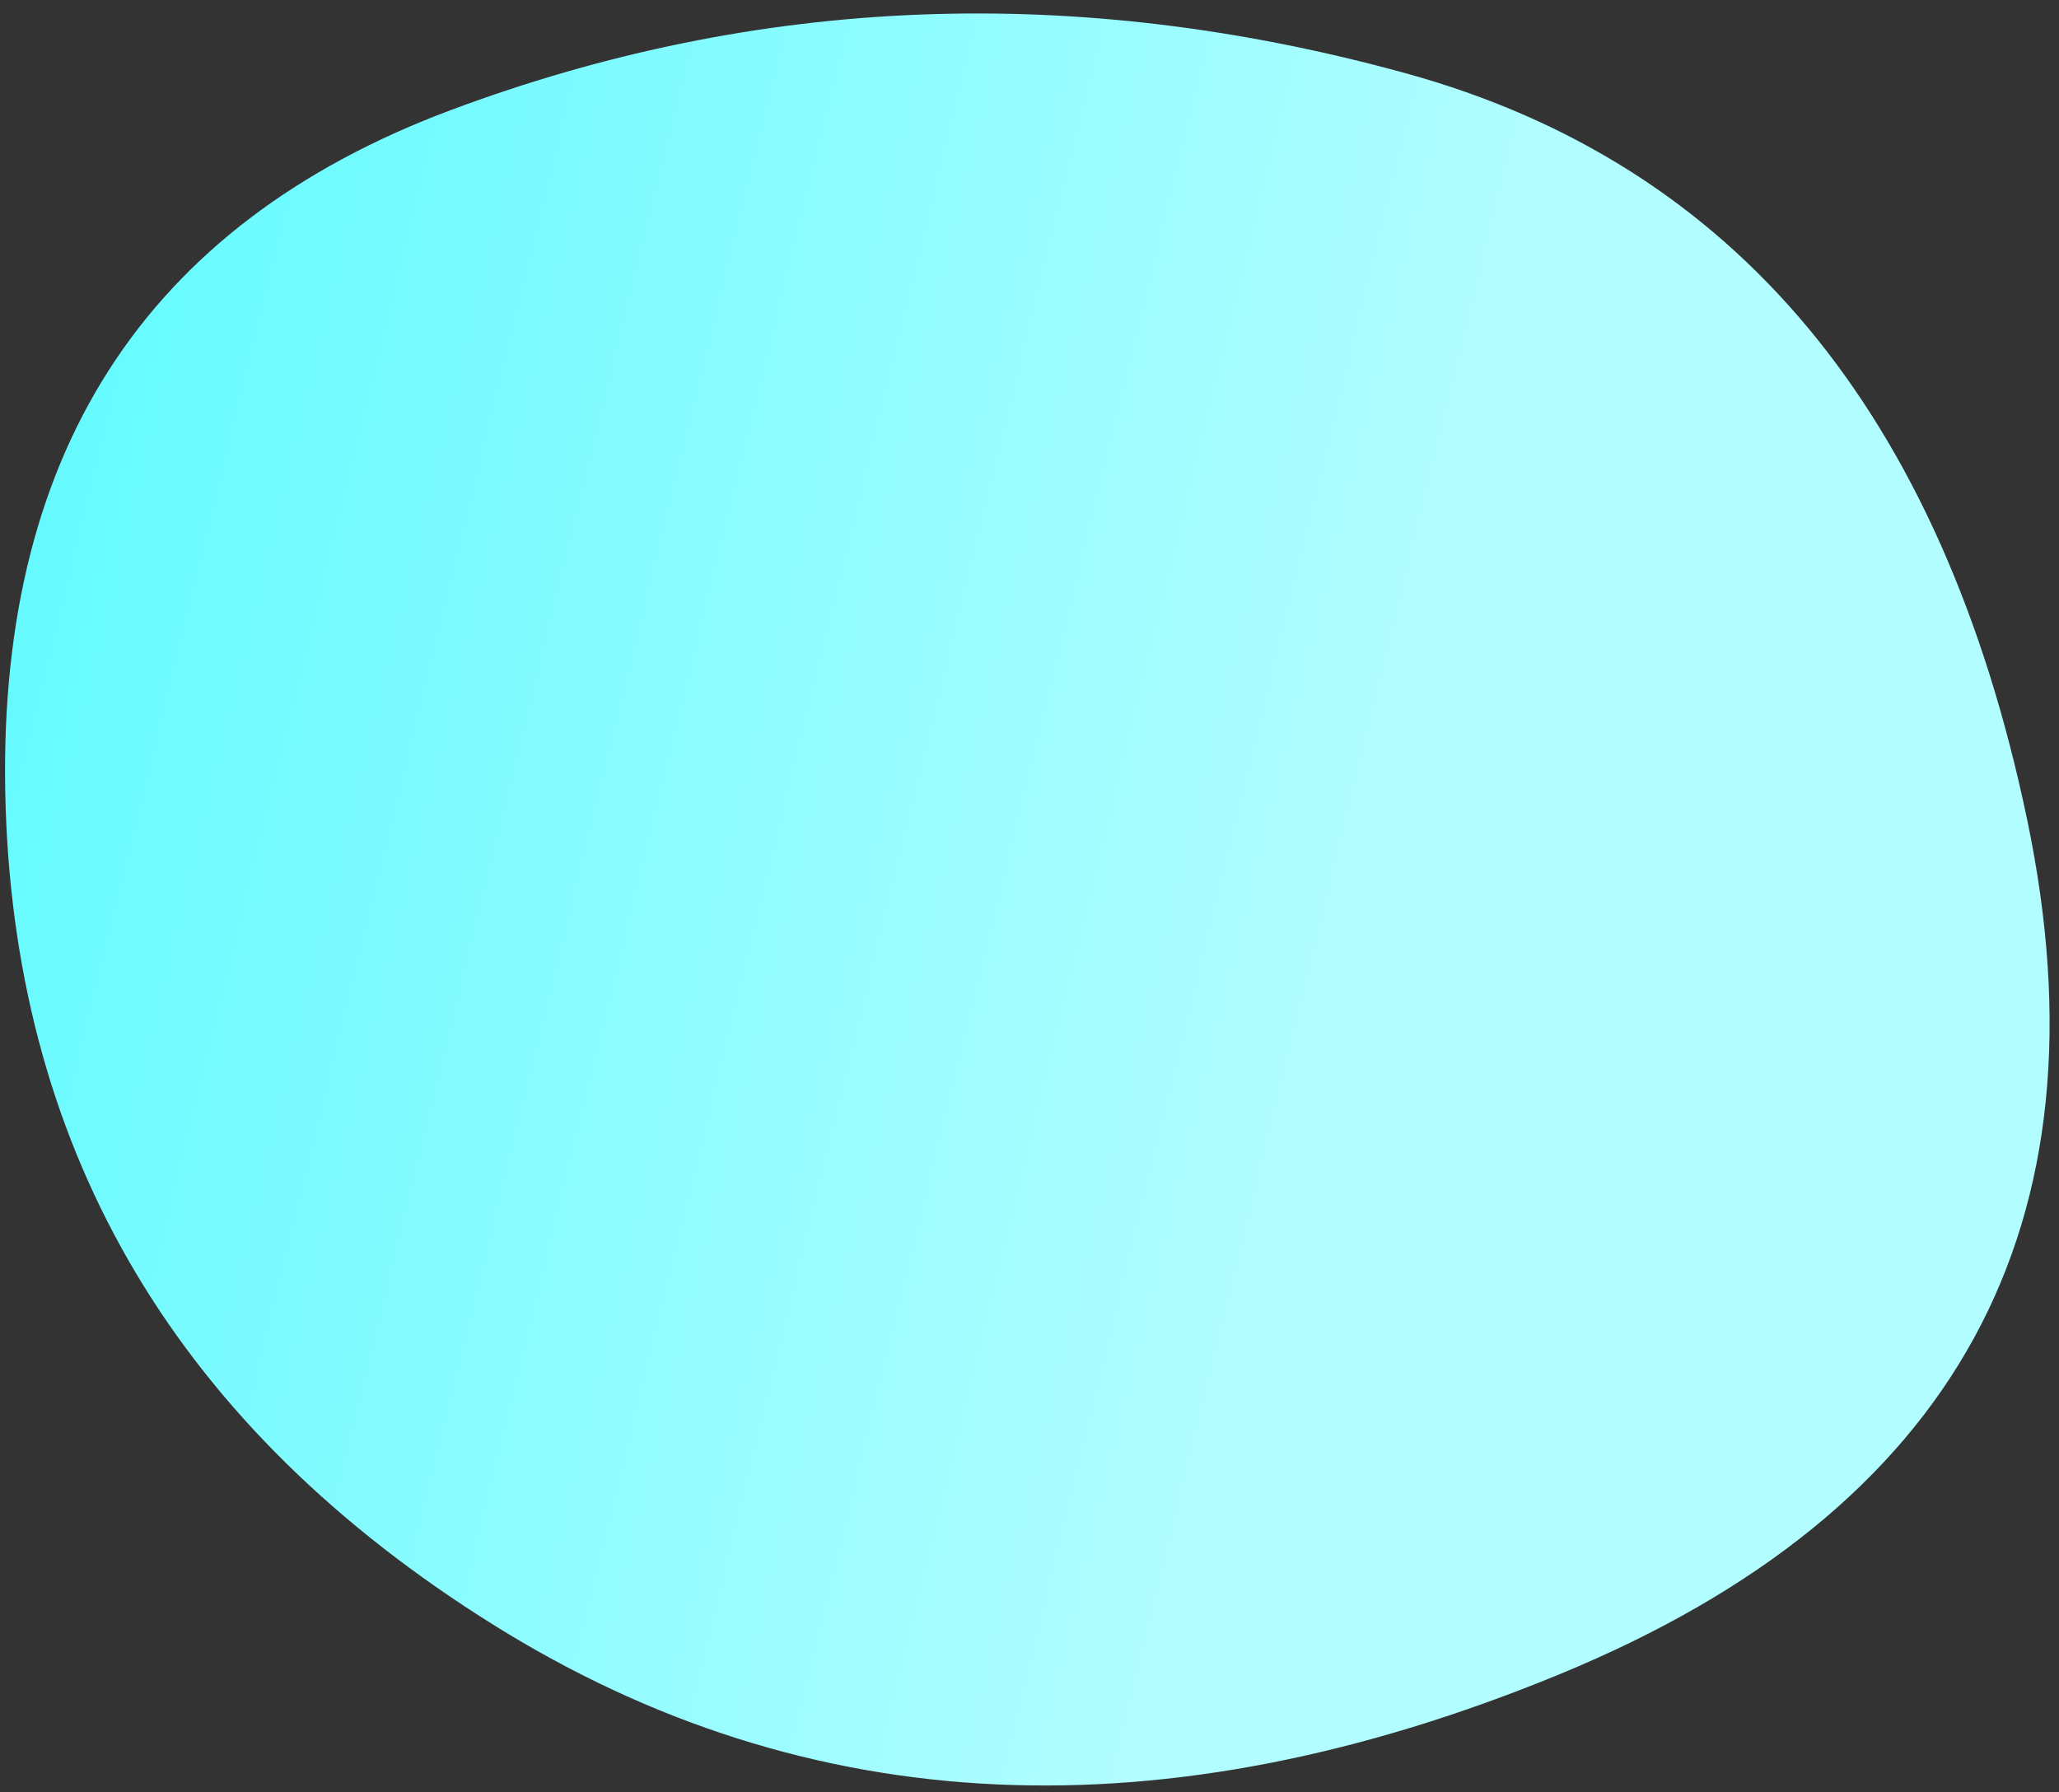 <svg width="139" height="121" viewBox="0 0 139 121" fill="none" xmlns="http://www.w3.org/2000/svg">
<rect x="0" y="0" width="139" height="121" fill="#333333" stroke="none"/>
<path d="M33.336 109.714C12.125 96.476 1.14 78.065 0.381 54.48C-0.377 30.895 9.635 15.214 30.419 7.438C51.203 -0.338 72.7 -1.167 94.909 4.95C117.119 11.068 131.097 27.852 136.843 55.303C142.589 82.754 132.077 101.995 105.307 113.026C78.537 124.056 54.546 122.953 33.336 109.714Z" fill="url(#paint0_linear_5950_21533)"/>
<defs>
<linearGradient id="paint0_linear_5950_21533" x1="-77.498" y1="91.233" x2="74.921" y2="128.525" gradientUnits="userSpaceOnUse">
<stop offset="0.31" stop-color="#58FAFF"/>
<stop offset="1" stop-color="#B2FDFF"/>
</linearGradient>
</defs>
</svg>
